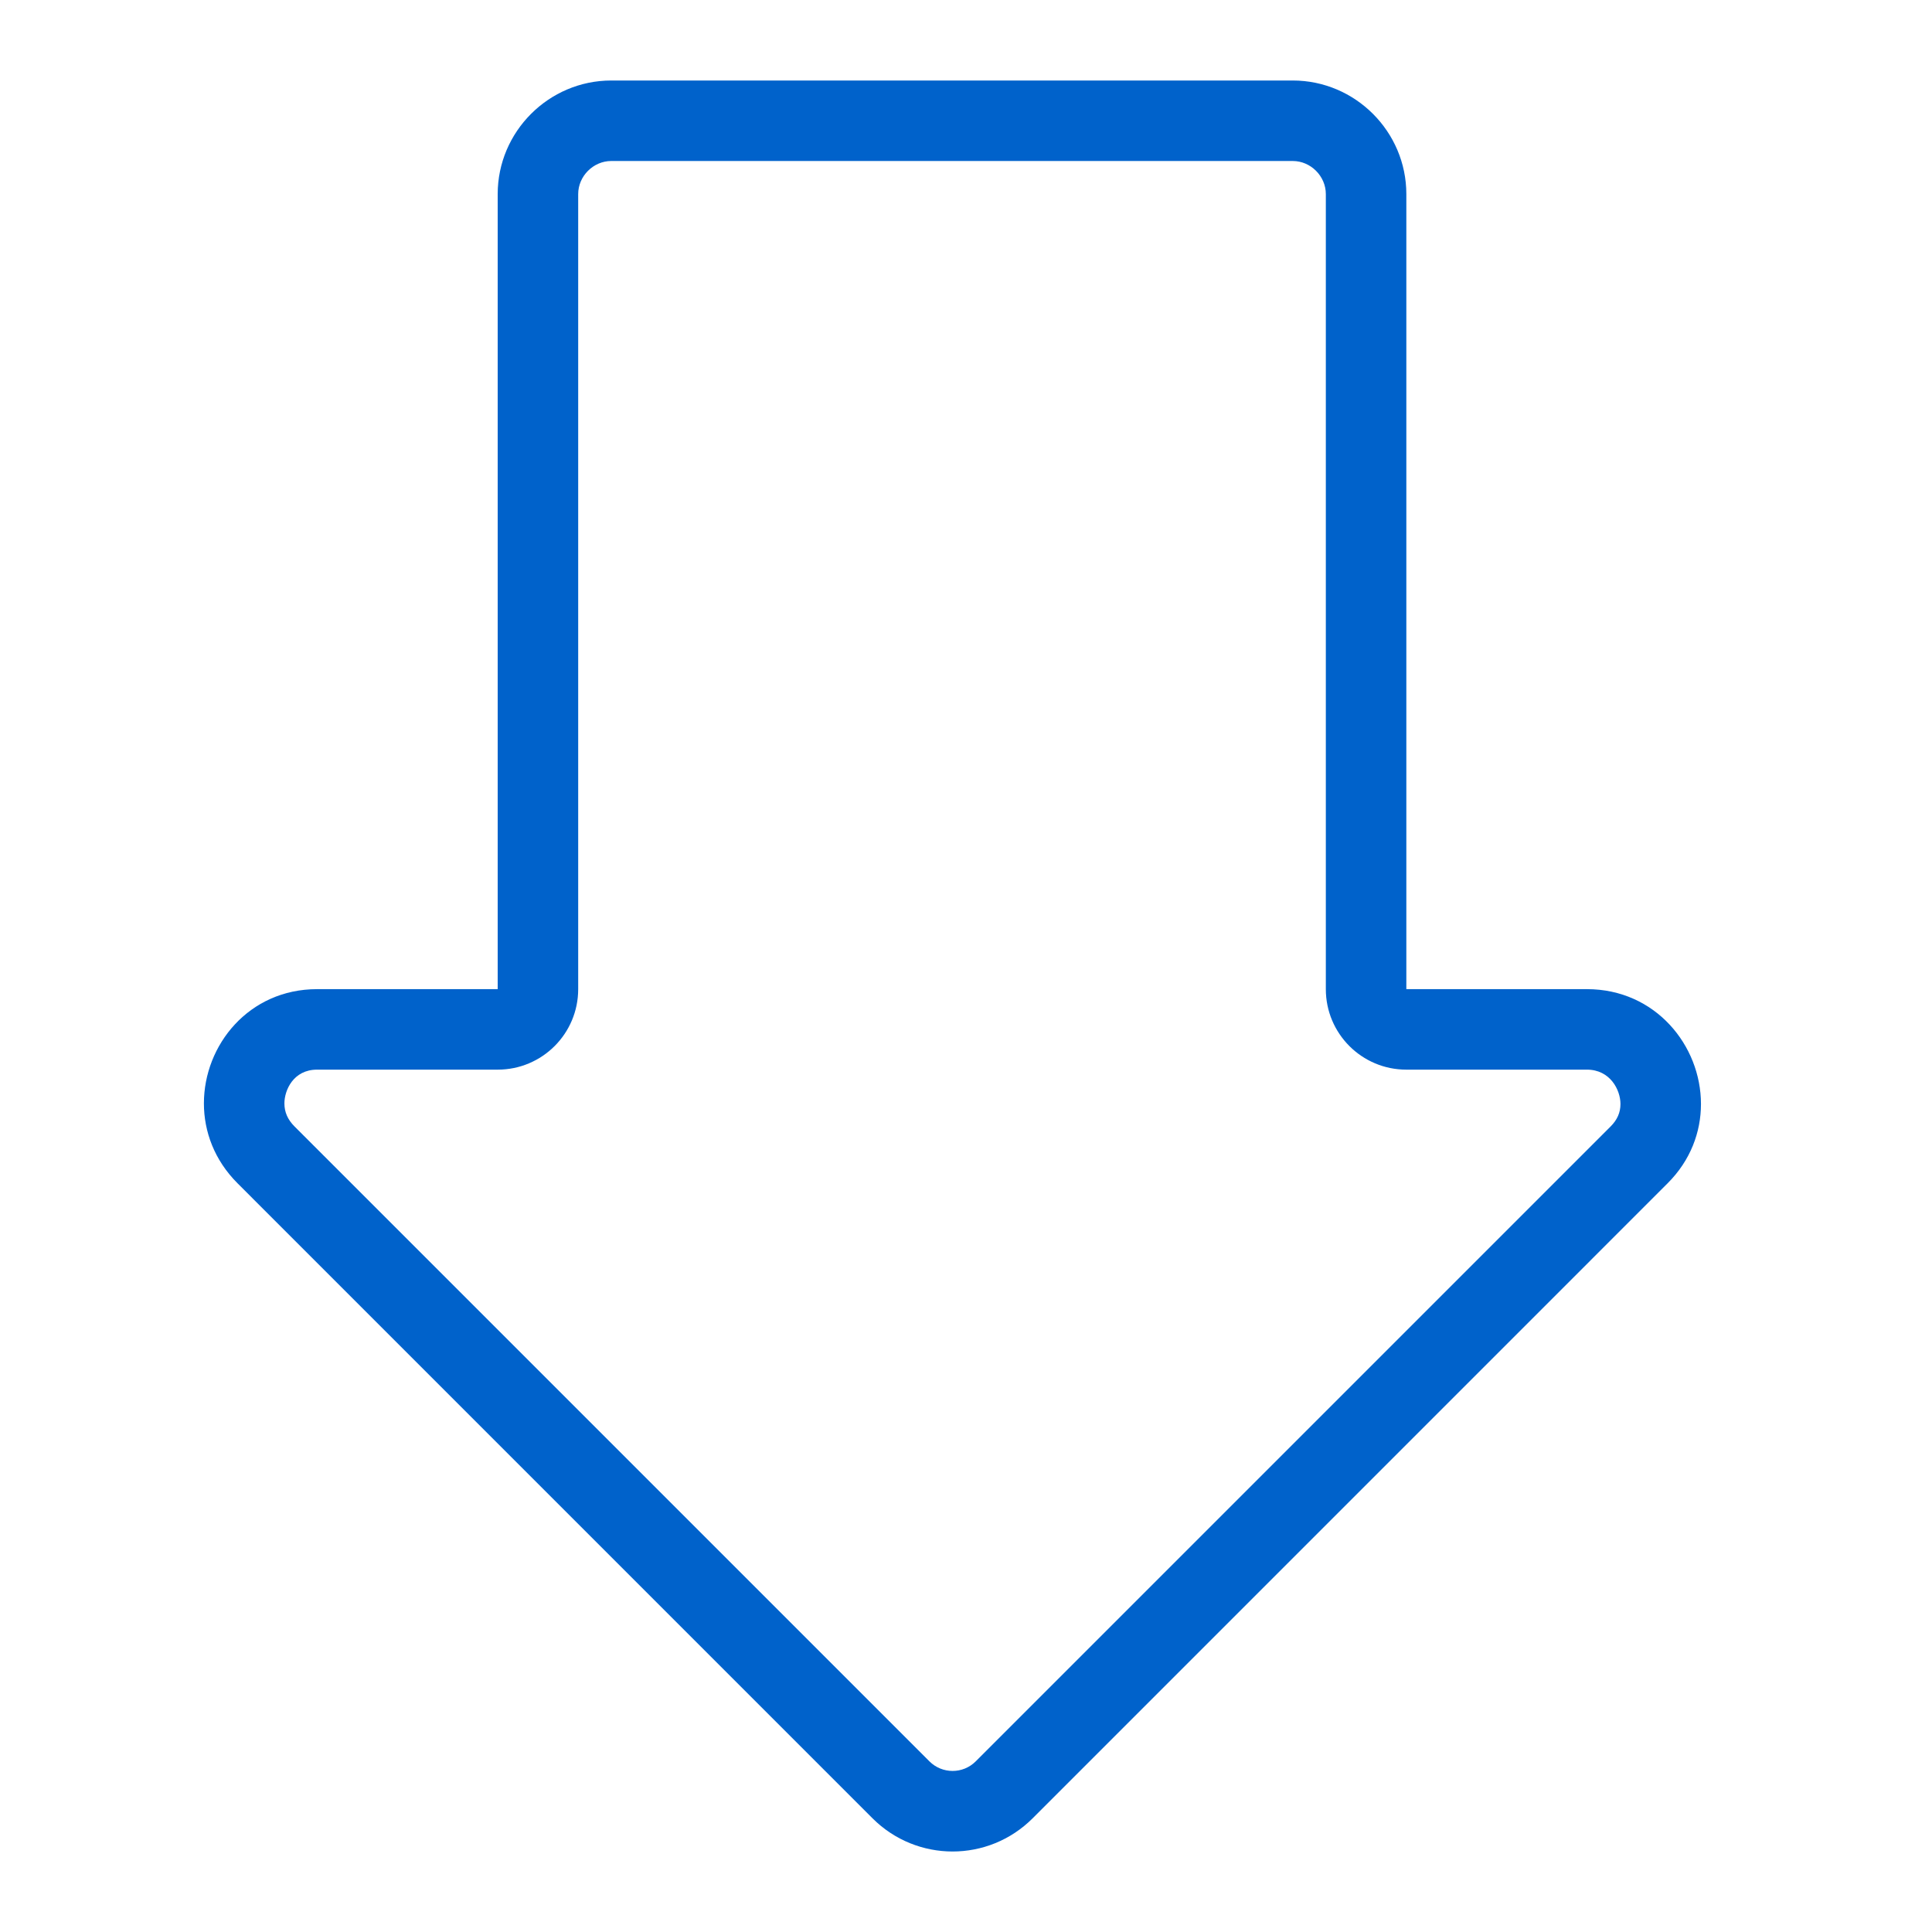 <svg xmlns="http://www.w3.org/2000/svg" width="48" height="48" viewBox="0 0 48 48"><g transform="translate(48) rotate(90)"><path d="M0,0H48V48H0Z" fill="none"/><g transform="translate(-2 0.334)" fill="none" stroke-linejoin="round"><path d="M26.575,12.726V8.239a2.83,2.83,0,0,1,4.825-2L47.175,22.01a2.81,2.81,0,0,1,0,3.979L31.4,41.763a2.822,2.822,0,0,1-4.825-1.975V35.3H6.822A2.83,2.83,0,0,1,4,32.479V15.548a2.83,2.83,0,0,1,2.822-2.822Z" stroke="none"/><path d="M 29.429 7.406 L 29.429 7.406 C 29.075 7.406 28.575 7.665 28.575 8.239 L 28.575 12.726 C 28.575 13.831 27.68 14.726 26.575 14.726 L 6.822 14.726 C 6.376 14.726 6 15.102 6 15.548 L 6 32.479 C 6 32.925 6.376 33.301 6.822 33.301 L 26.575 33.301 C 27.68 33.301 28.575 34.196 28.575 35.301 L 28.575 39.788 C 28.575 40.379 29.089 40.6 29.413 40.6 C 29.63 40.6 29.817 40.518 29.986 40.349 L 45.76 24.575 C 46.078 24.257 46.078 23.741 45.76 23.424 L 29.986 7.65 C 29.822 7.486 29.64 7.406 29.429 7.406 M 29.429 5.406 C 30.122 5.406 30.827 5.662 31.4 6.236 L 47.175 22.01 C 48.275 23.11 48.275 24.888 47.175 25.989 L 31.4 41.763 C 30.823 42.341 30.111 42.6 29.413 42.6 C 27.963 42.6 26.575 41.483 26.575 39.788 L 26.575 35.301 L 6.822 35.301 C 5.27 35.301 4 34.031 4 32.479 L 4 15.548 C 4 13.996 5.27 12.726 6.822 12.726 L 26.575 12.726 L 26.575 8.239 C 26.575 6.538 27.974 5.406 29.429 5.406 Z" stroke="none" fill="#0062cb"/></g></g></svg>